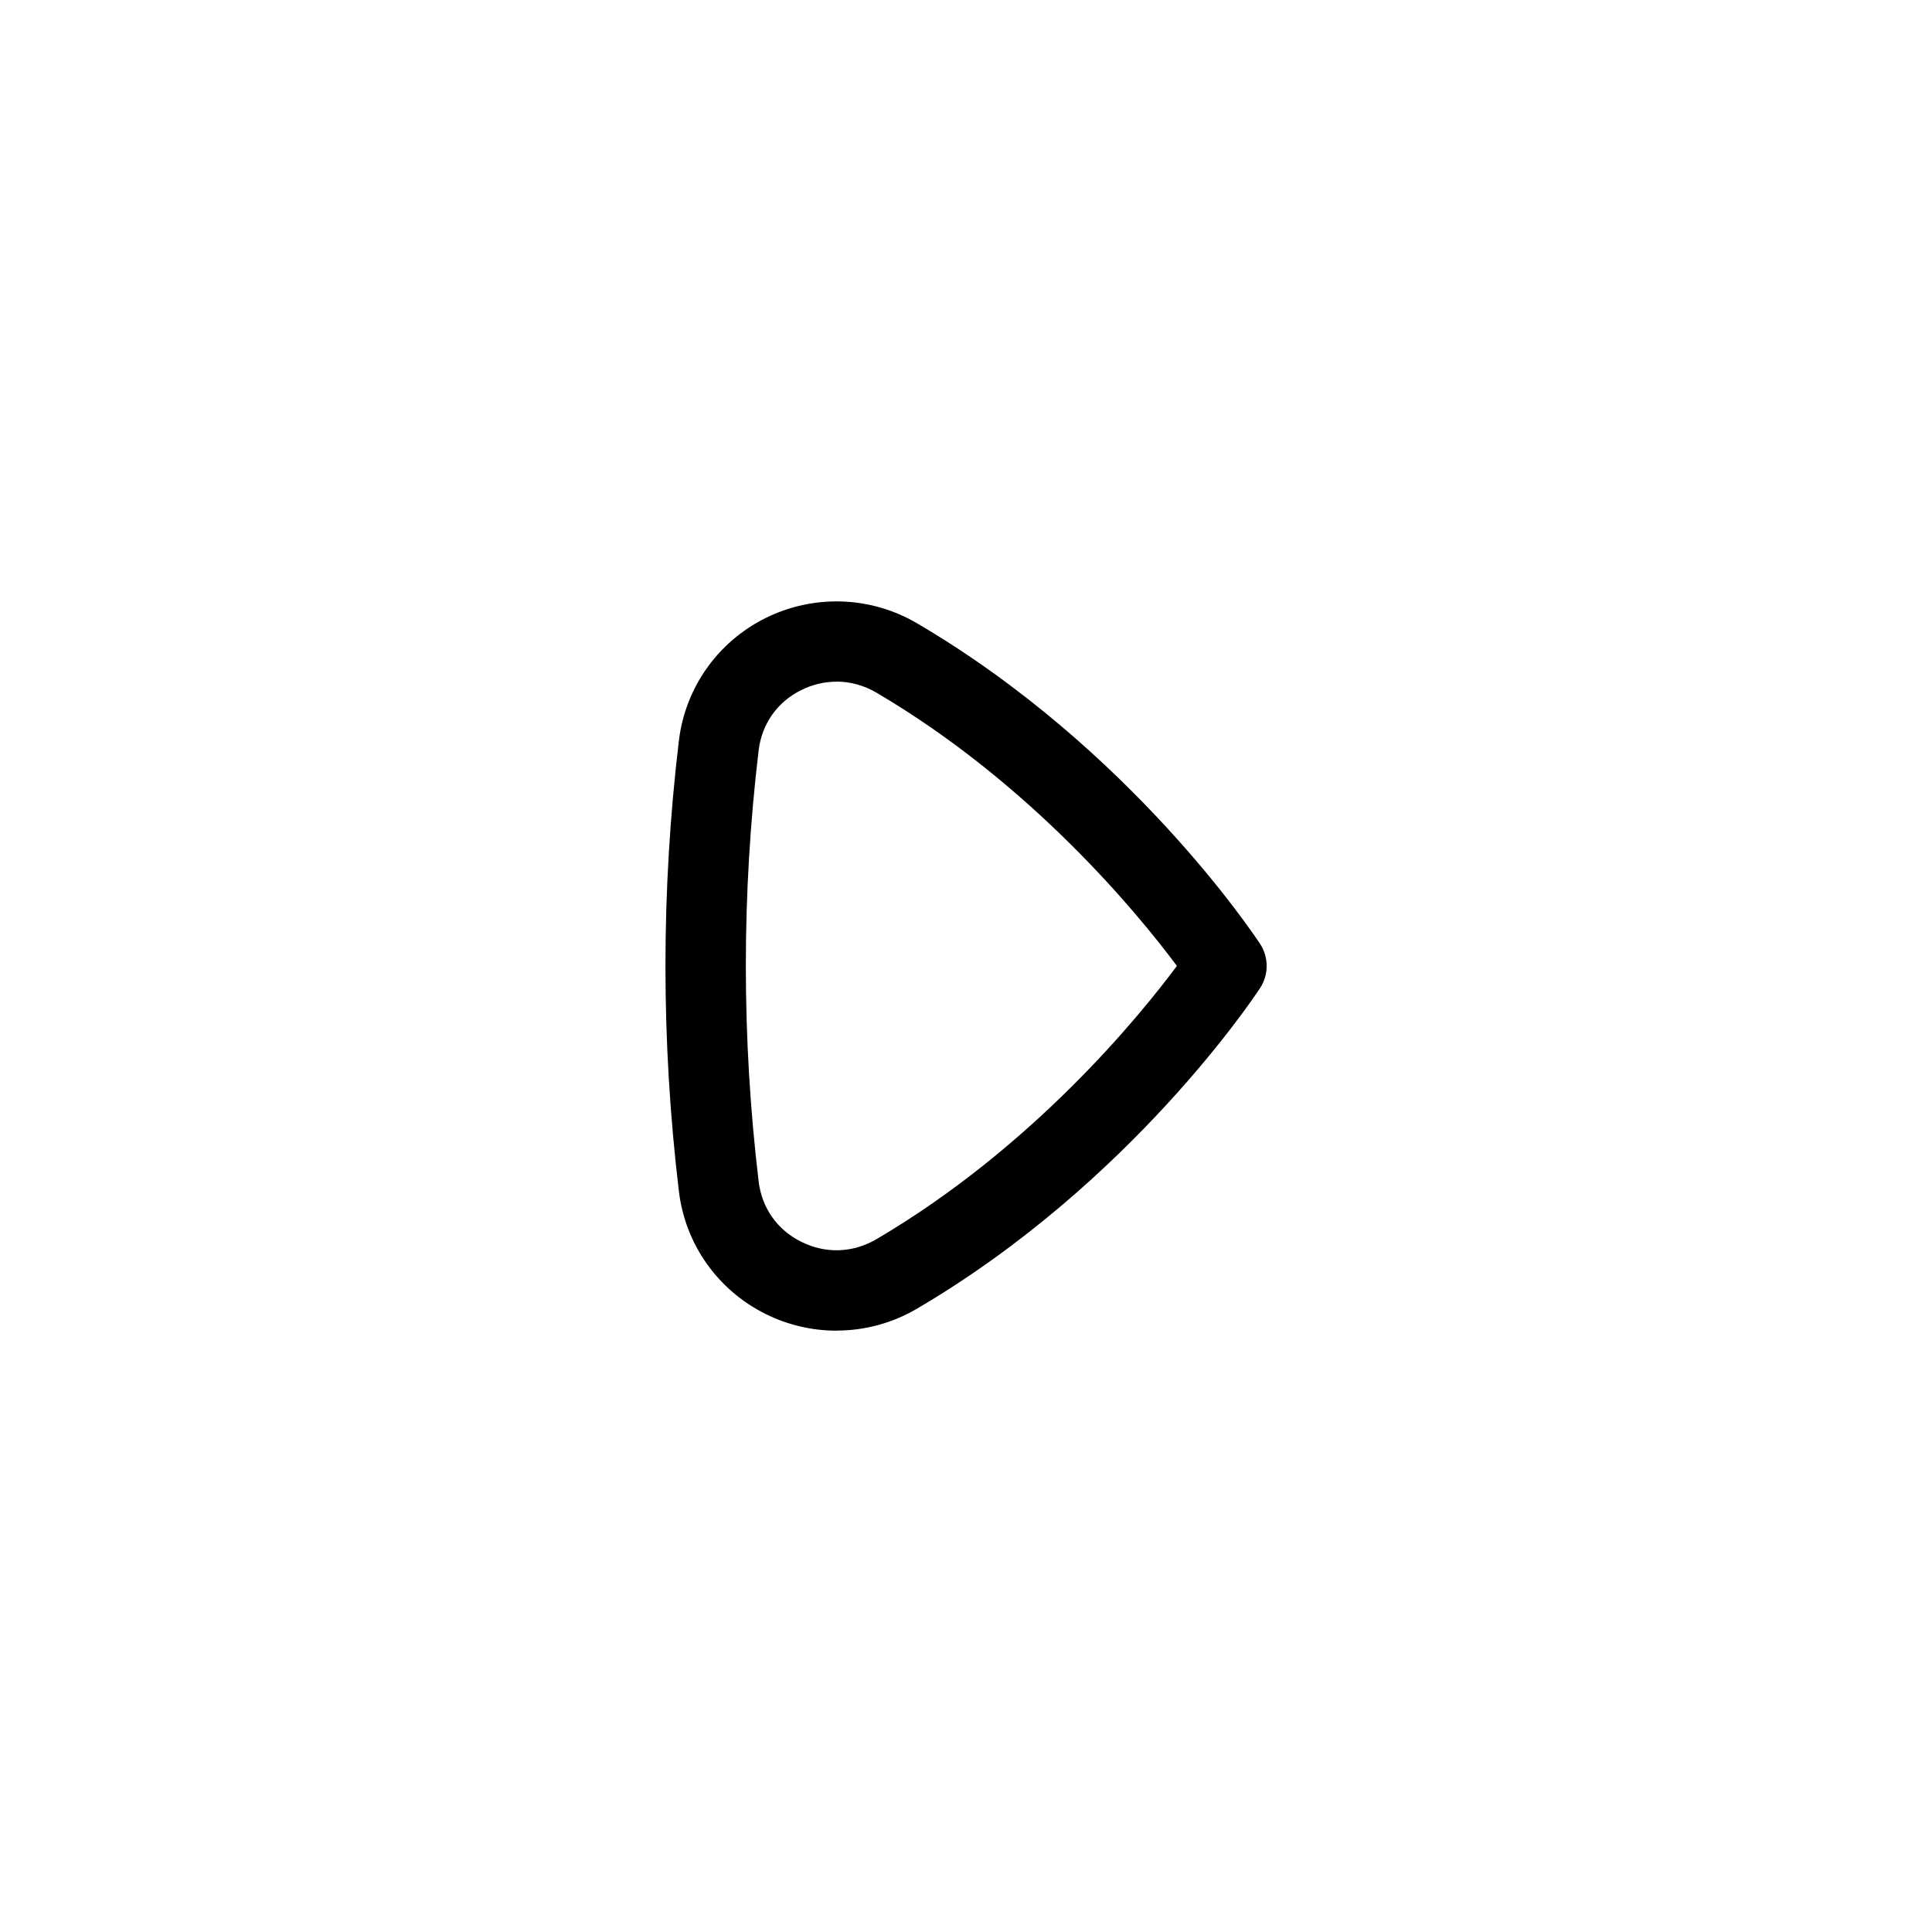 <?xml version="1.0" encoding="UTF-8"?>
<svg xmlns="http://www.w3.org/2000/svg" id="Layer_1" data-name="Layer 1" viewBox="0 0 24 24">
  <path d="M10.391,16.53c-.3,0-.602-.069-.88-.207-.597-.297-1-.868-1.078-1.529-.222-1.854-.222-3.734,0-5.589,.078-.66,.481-1.231,1.078-1.528,.602-.297,1.307-.272,1.883,.067h0c2.661,1.562,4.195,3.885,4.26,3.982,.108,.166,.108,.381,0,.547-.064,.098-1.599,2.42-4.26,3.982-.31,.183-.655,.274-1.003,.274Zm0-8.062c-.147,0-.296,.034-.437,.104-.298,.147-.491,.421-.53,.75-.212,1.776-.212,3.577,0,5.353,.039,.33,.232,.604,.53,.751,.304,.152,.642,.138,.933-.032,1.938-1.139,3.258-2.757,3.733-3.395-.476-.638-1.796-2.256-3.733-3.395h0c-.156-.091-.325-.137-.496-.137Z"/>
</svg>
